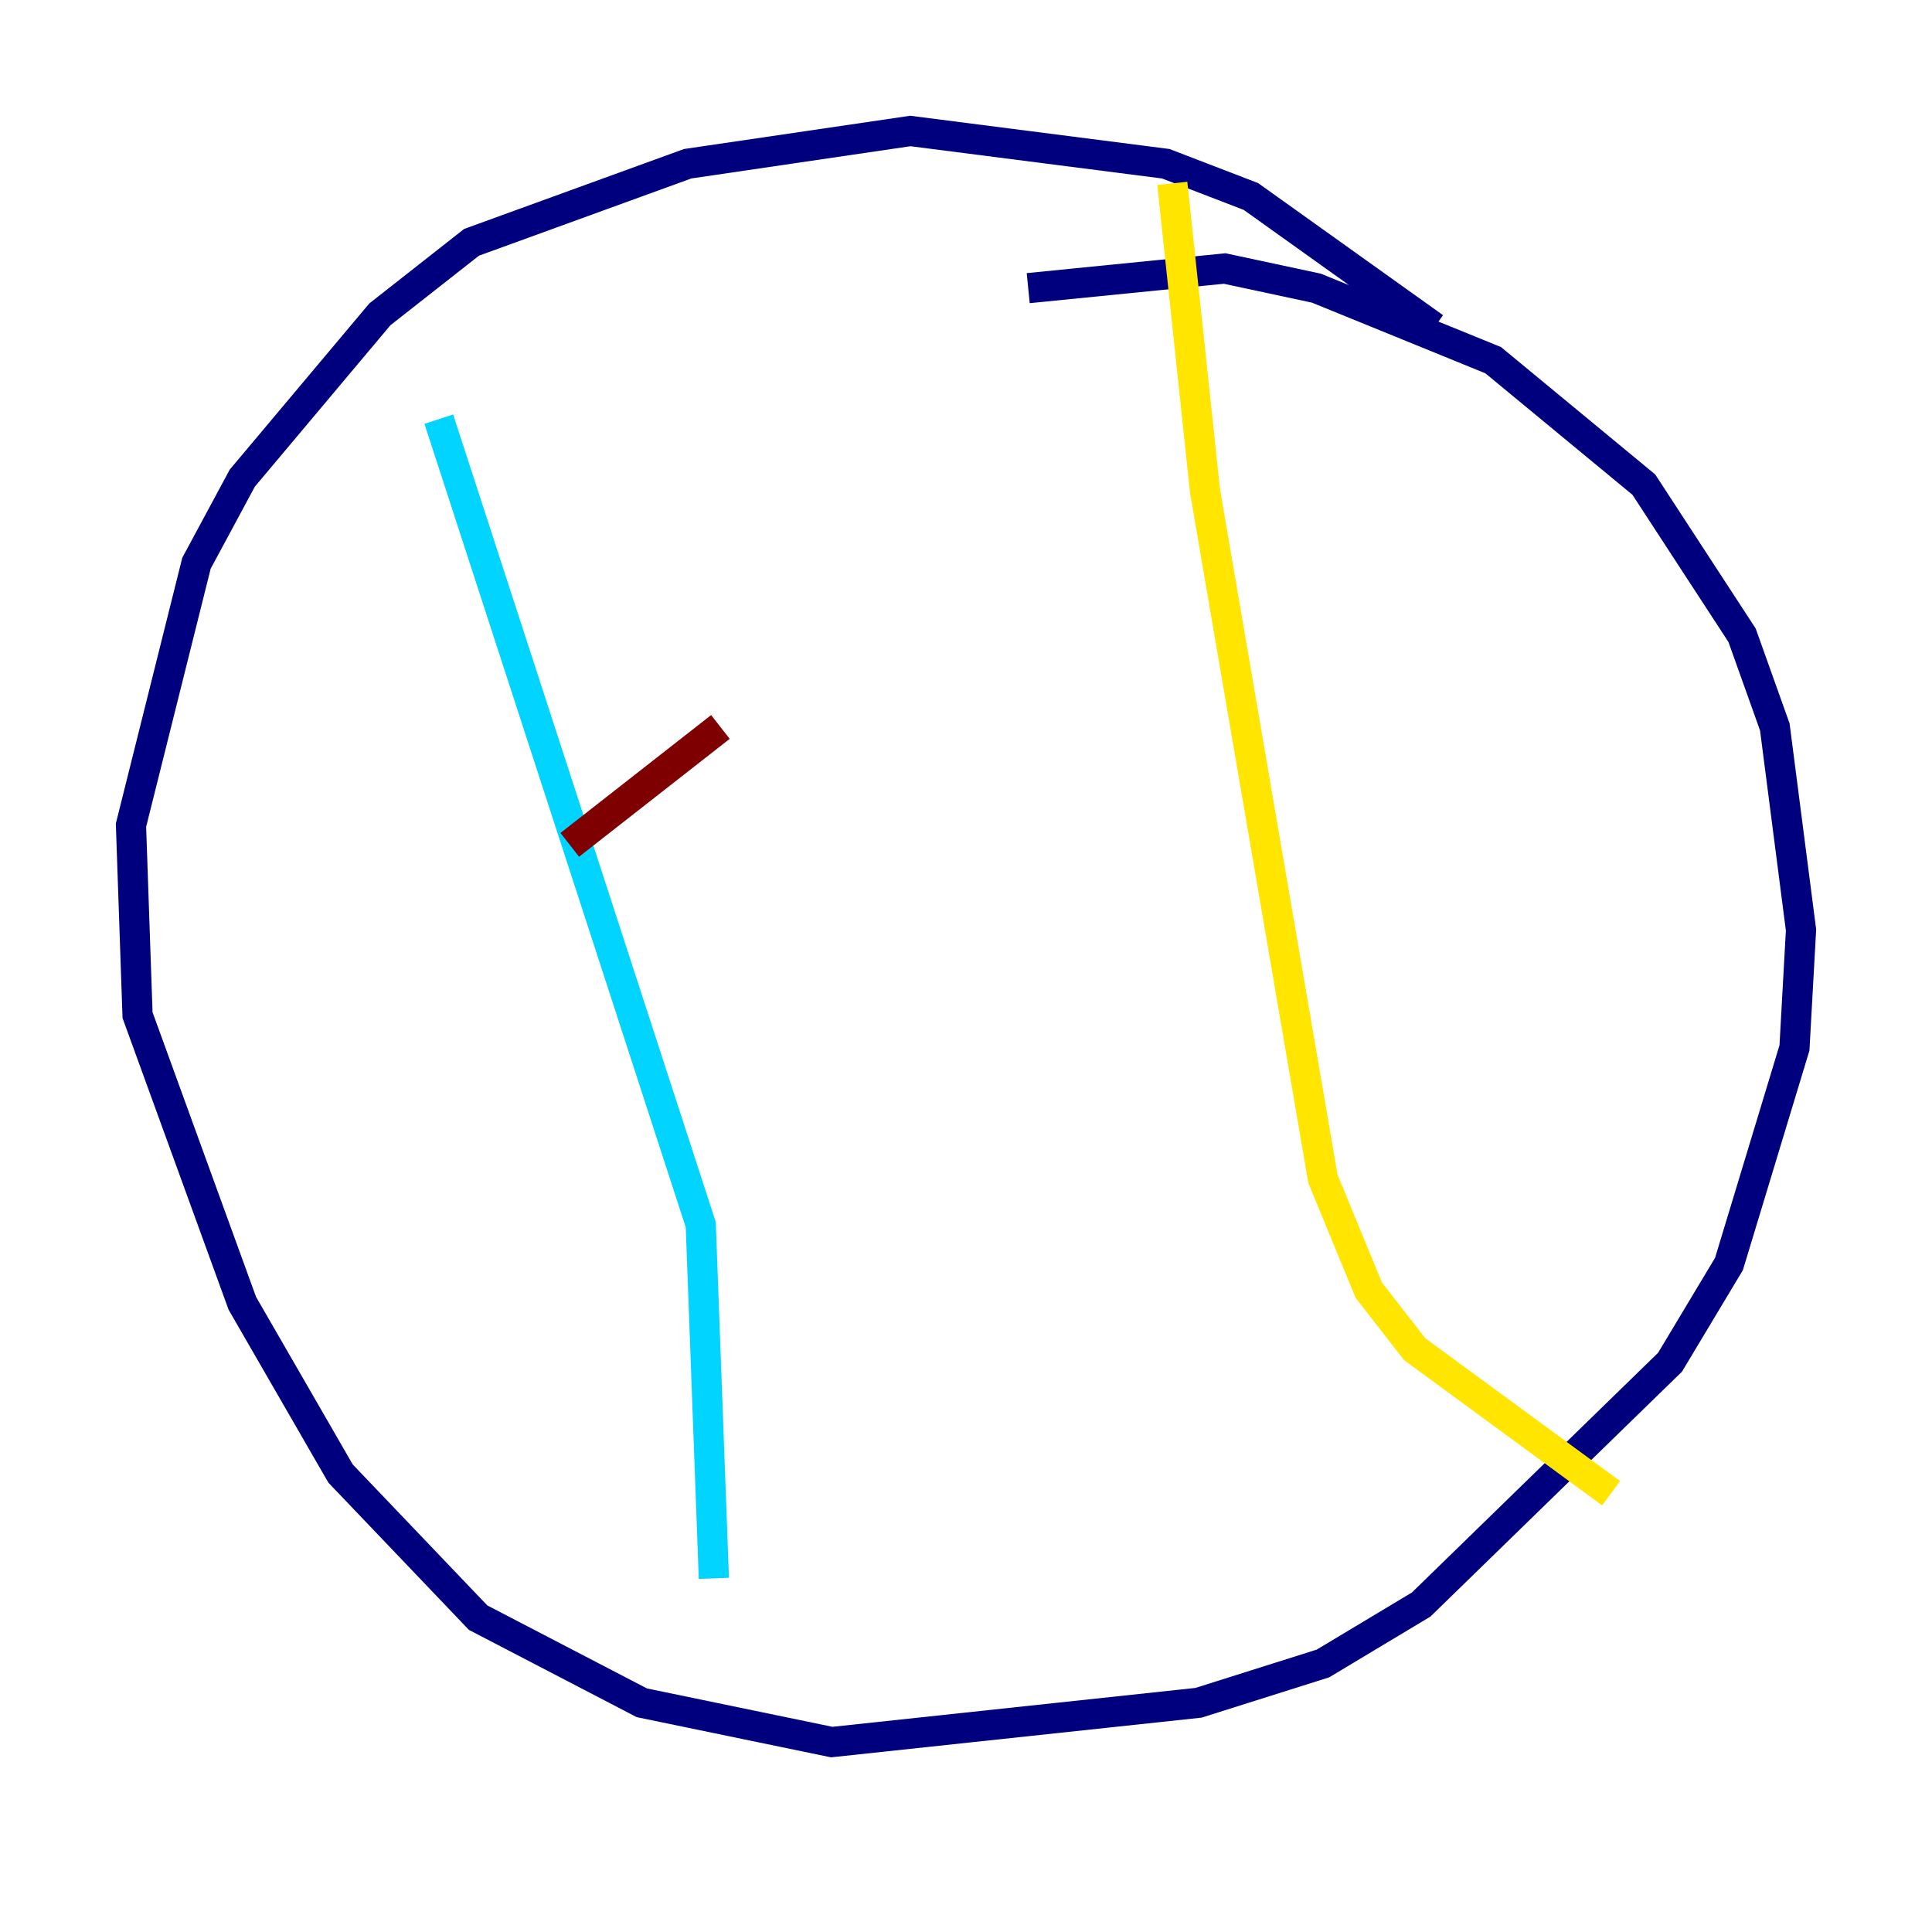 <?xml version="1.0" encoding="utf-8" ?>
<svg baseProfile="tiny" height="128" version="1.2" viewBox="0,0,128,128" width="128" xmlns="http://www.w3.org/2000/svg" xmlns:ev="http://www.w3.org/2001/xml-events" xmlns:xlink="http://www.w3.org/1999/xlink"><defs /><polyline fill="none" points="95.024,21.695 82.875,13.017 77.234,10.848 60.312,8.678 45.559,10.848 31.241,16.054 25.166,20.827 16.054,31.675 13.017,37.315 8.678,54.671 9.112,67.254 16.054,86.346 22.563,97.627 31.675,107.173 42.522,112.814 55.105,115.417 79.403,112.814 87.647,110.21 94.156,106.305 110.644,90.251 114.549,83.742 118.888,69.424 119.322,61.614 117.586,48.163 115.417,42.088 108.909,32.108 98.929,23.864 87.214,19.091 81.139,17.79 68.122,19.091" stroke="#00007f" stroke-width="2" /><polyline fill="none" points="29.071,27.77 46.427,81.139 47.295,104.57" stroke="#00d4ff" stroke-width="2" /><polyline fill="none" points="77.668,12.149 79.837,32.542 87.647,78.102 90.685,85.478 93.722,89.383 106.739,98.929" stroke="#ffe500" stroke-width="2" /><polyline fill="none" points="37.749,55.973 47.729,48.163" stroke="#7f0000" stroke-width="2" /></svg>